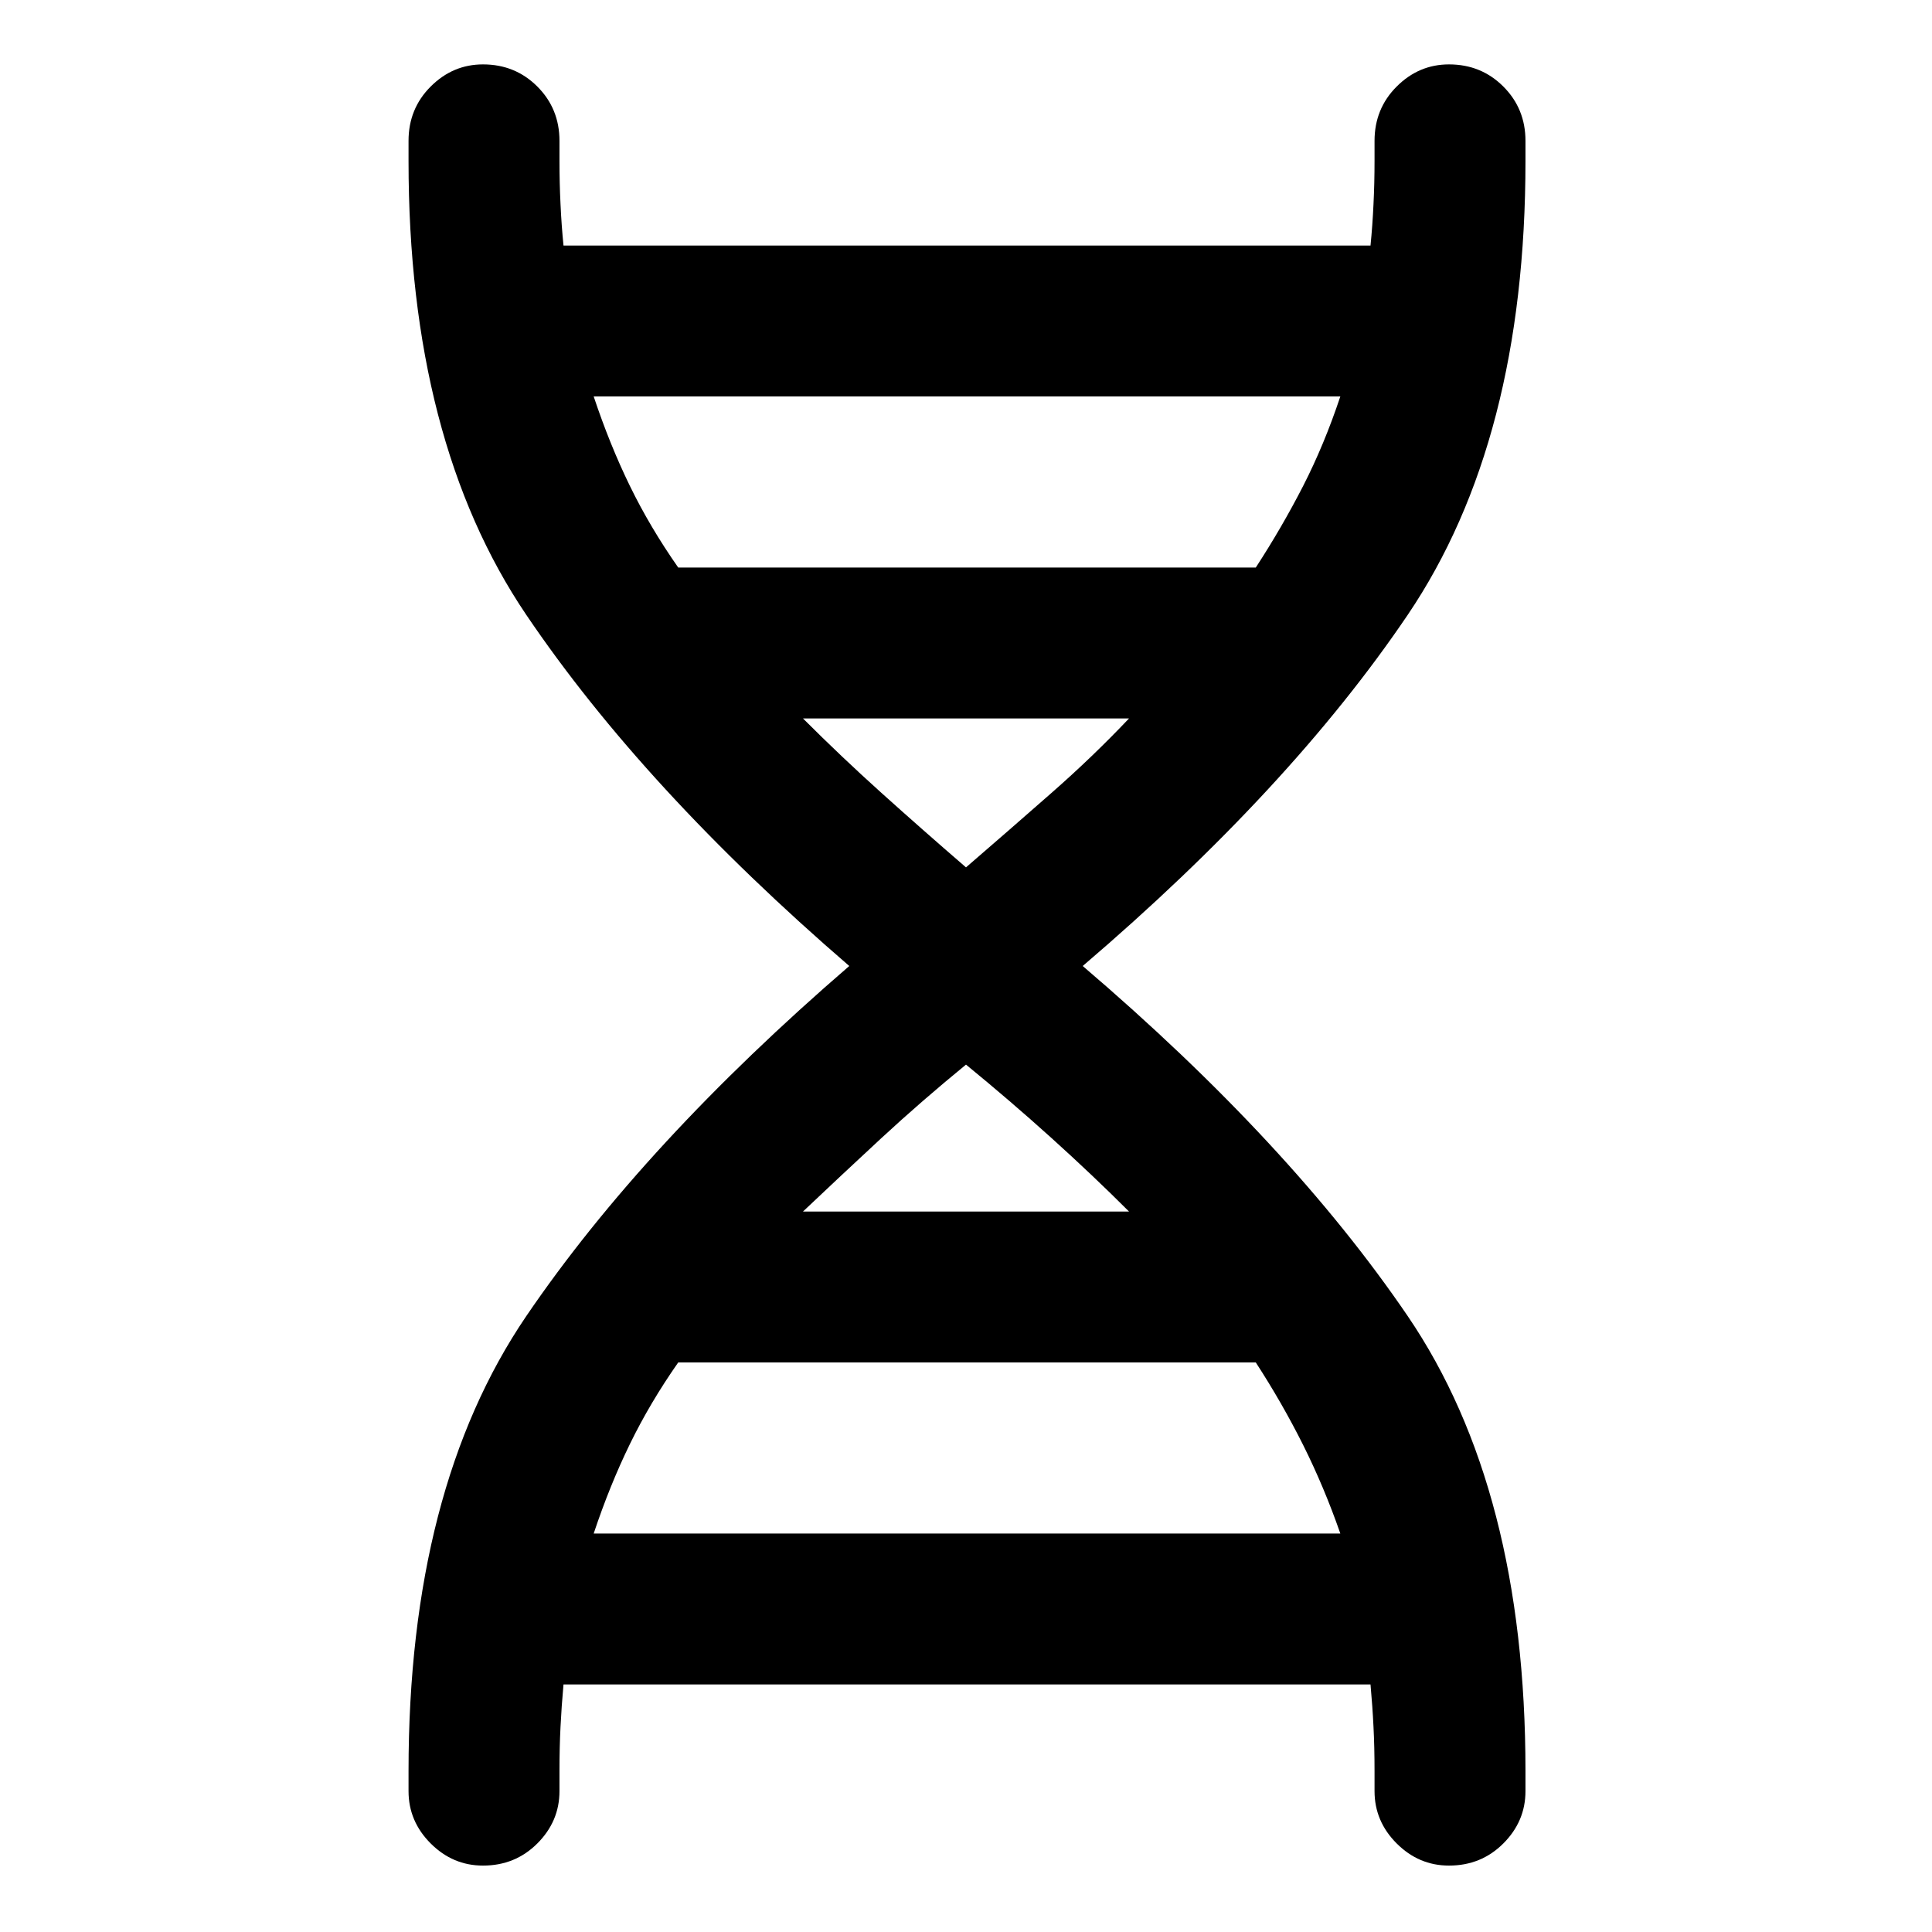 <svg xmlns="http://www.w3.org/2000/svg" height="24" width="24"><path d="M5.075 22q0-3.5 1.462-5.65Q8 14.2 10.55 12 8 9.8 6.537 7.637 5.075 5.475 5.075 2v-.25q0-.4.275-.675T6 .8q.4 0 .675.275t.275.675V2q0 .275.013.537.012.263.037.513h10.025q.025-.25.037-.513.013-.262.013-.537v-.25q0-.4.275-.675T18 .8q.4 0 .675.275t.275.675V2q0 3.475-1.462 5.637Q16.025 9.8 13.45 12q2.575 2.2 4.038 4.35Q18.95 18.5 18.95 22v.25q0 .375-.275.65t-.675.275q-.375 0-.65-.275t-.275-.65V22q0-.3-.013-.55-.012-.25-.037-.525H7q-.025.275-.037.525-.013.25-.013.55v.25q0 .375-.275.65T6 23.175q-.375 0-.65-.275t-.275-.65Zm3.35-14.95H15.6q.325-.5.588-1.013.262-.512.462-1.112H7.375q.2.6.45 1.112.25.513.6 1.013ZM12 10.775q.55-.475 1.062-.925.513-.45.963-.925h-4.05q.475.475.975.925.5.45 1.05.925ZM9.975 15.05h4.05q-.45-.45-.963-.913-.512-.462-1.062-.912-.55.45-1.05.912-.5.463-.975.913Zm-2.6 4h9.275q-.2-.575-.462-1.1-.263-.525-.588-1.025H8.425q-.35.5-.6 1.013-.25.512-.45 1.112Z"/></svg>